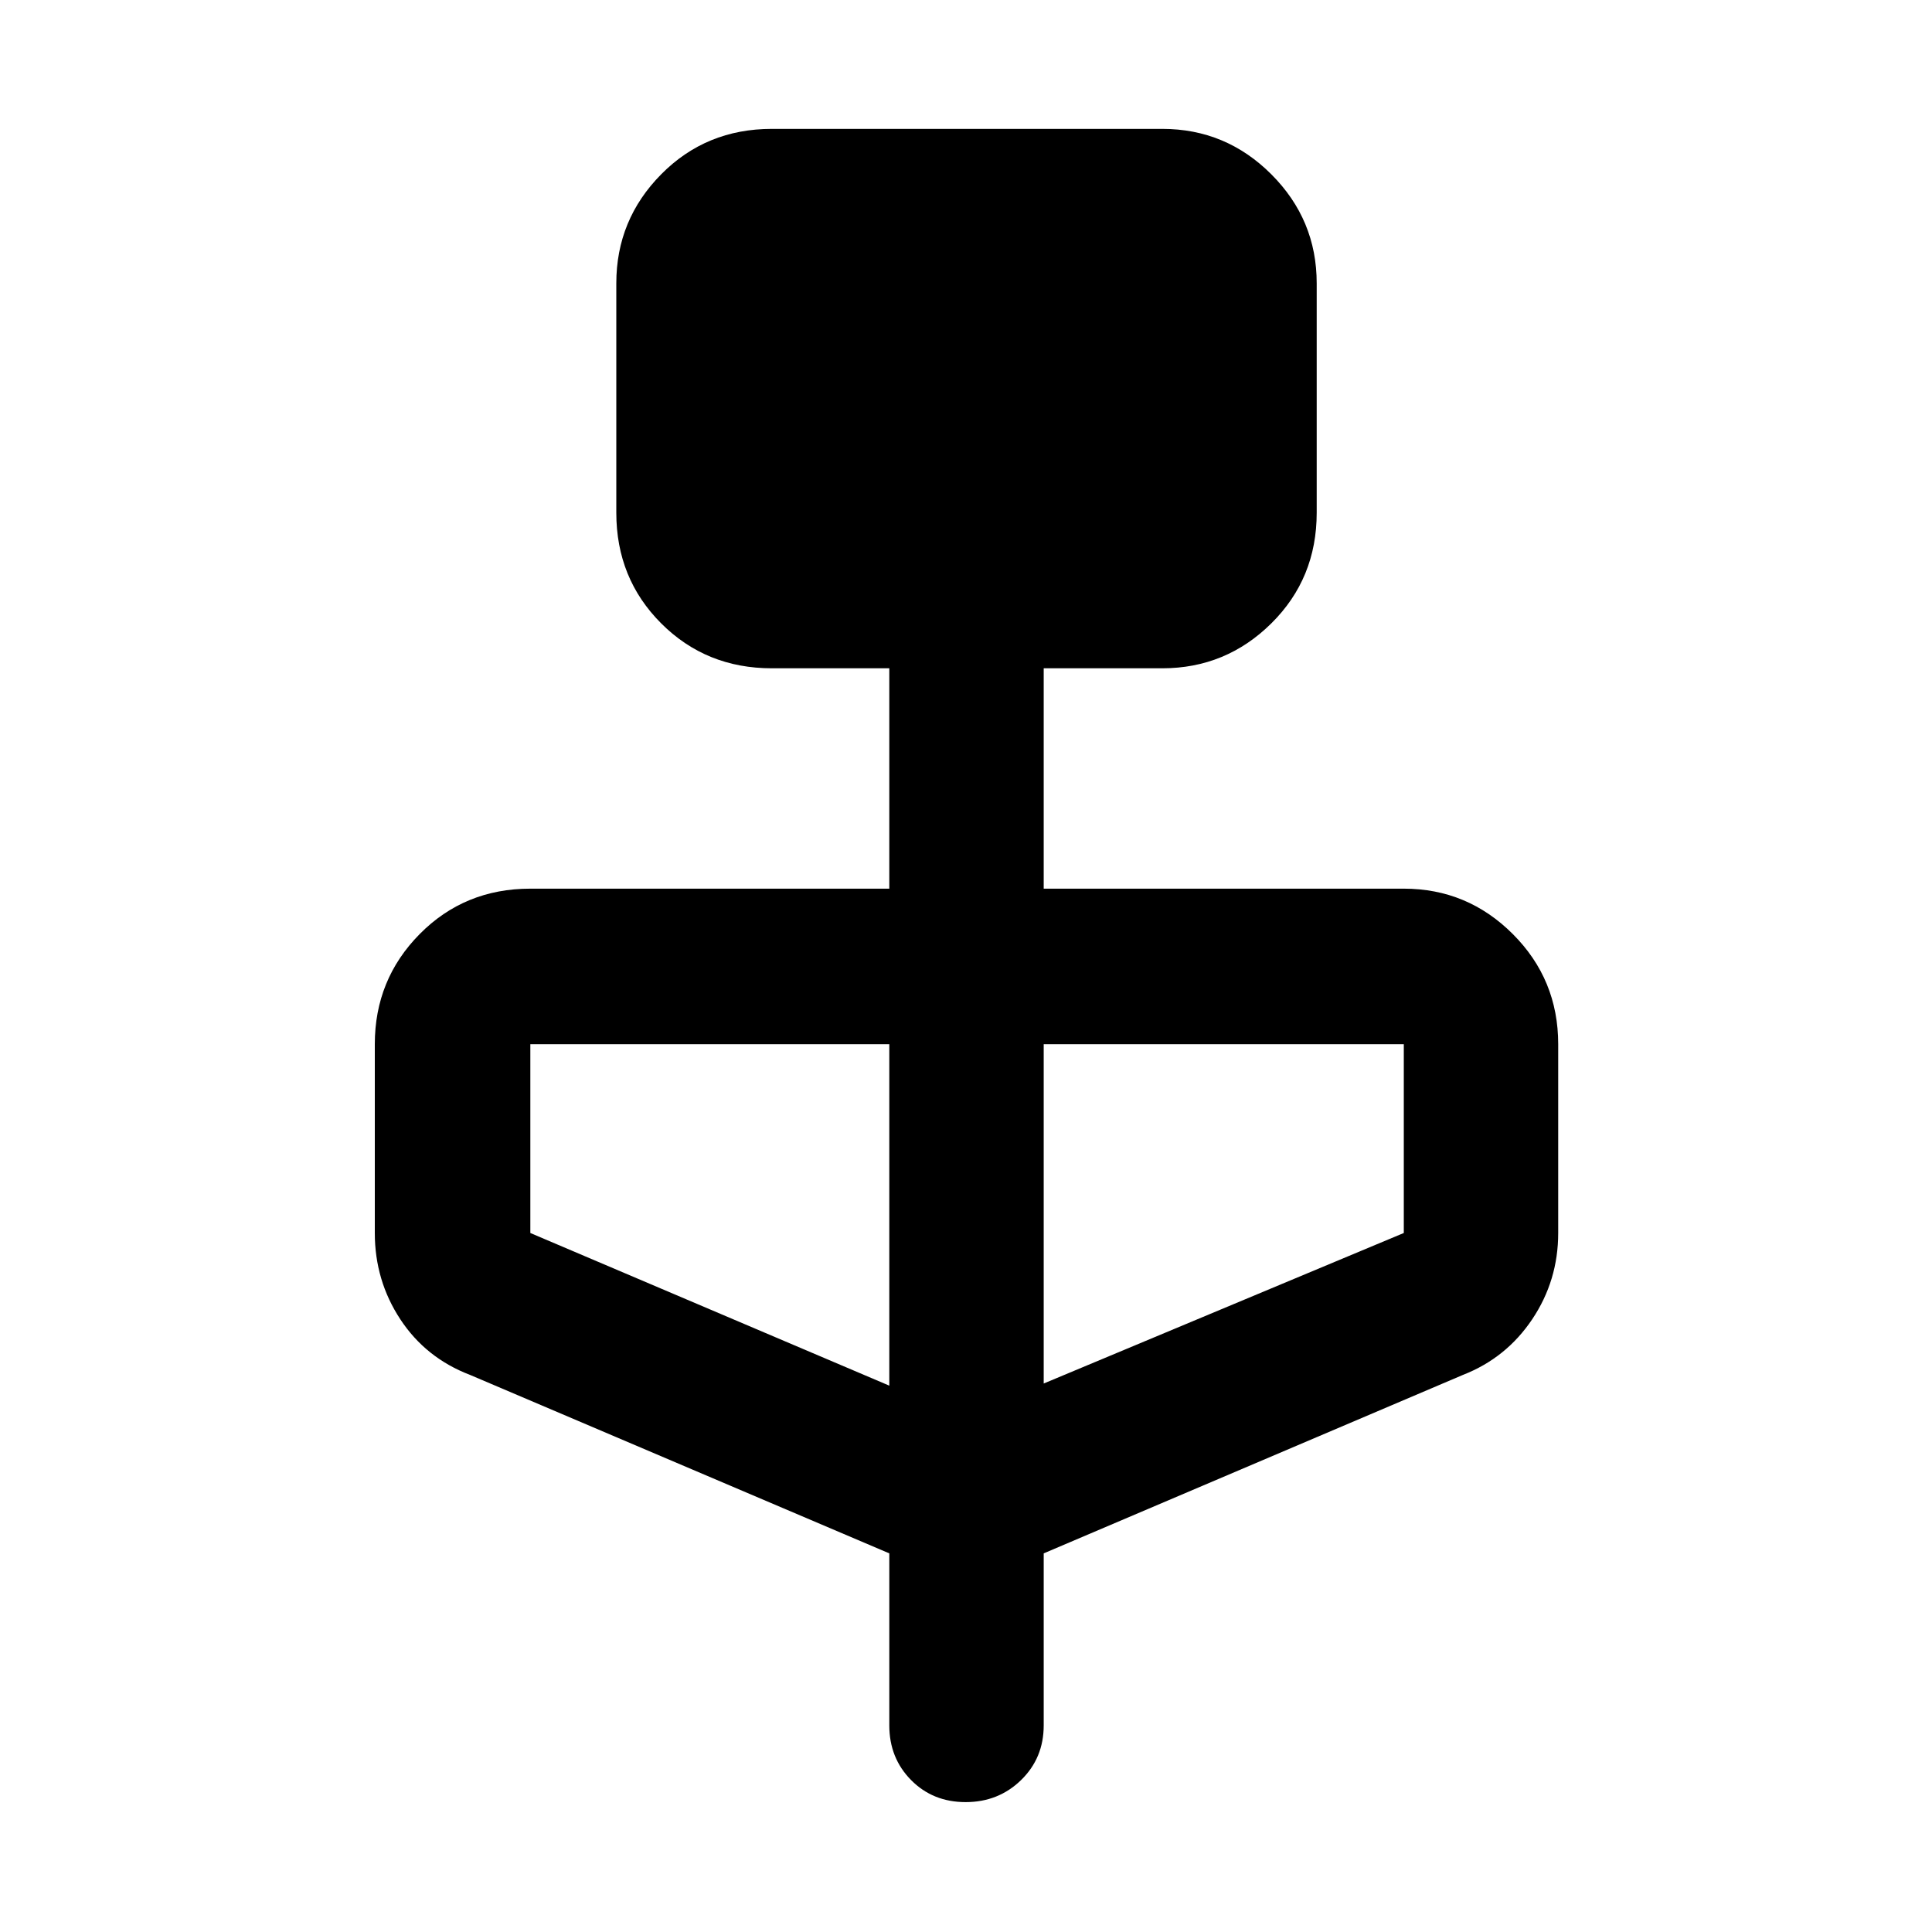 <svg xmlns="http://www.w3.org/2000/svg" height="48" viewBox="0 -960 960 960" width="48"><path d="M441.89-188.14 233.61-276.8q-22.05-8.41-34.71-27.67t-12.66-42.86v-93.82q0-32.17 22.31-54.73 22.31-22.55 54.97-22.55h178.37v-109.5h-58.37q-32.66 0-54.97-22.31-22.31-22.31-22.31-54.98v-114.02q0-31.6 22.31-54.16 22.31-22.56 54.97-22.56h194.02q31.6 0 54.16 22.56 22.56 22.56 22.56 54.16v114.02q0 32.67-22.56 54.98-22.56 22.31-54.16 22.31h-58.93v109.5h178.93q31.6 0 54.16 22.55 22.56 22.56 22.56 54.73v93.82q0 23.6-12.91 42.86-12.91 19.26-34.46 27.67l-208.28 88.66v85.49q0 16.2-11.25 27.16-11.25 10.95-27.54 10.95-16.28 0-27.1-10.95-10.83-10.96-10.83-27.16v-85.49Zm0-83.34v-169.67H263.52v93.82l178.37 75.85Zm76.72-1.06 178.93-74.79v-93.82H518.61v168.61Z"/></svg>